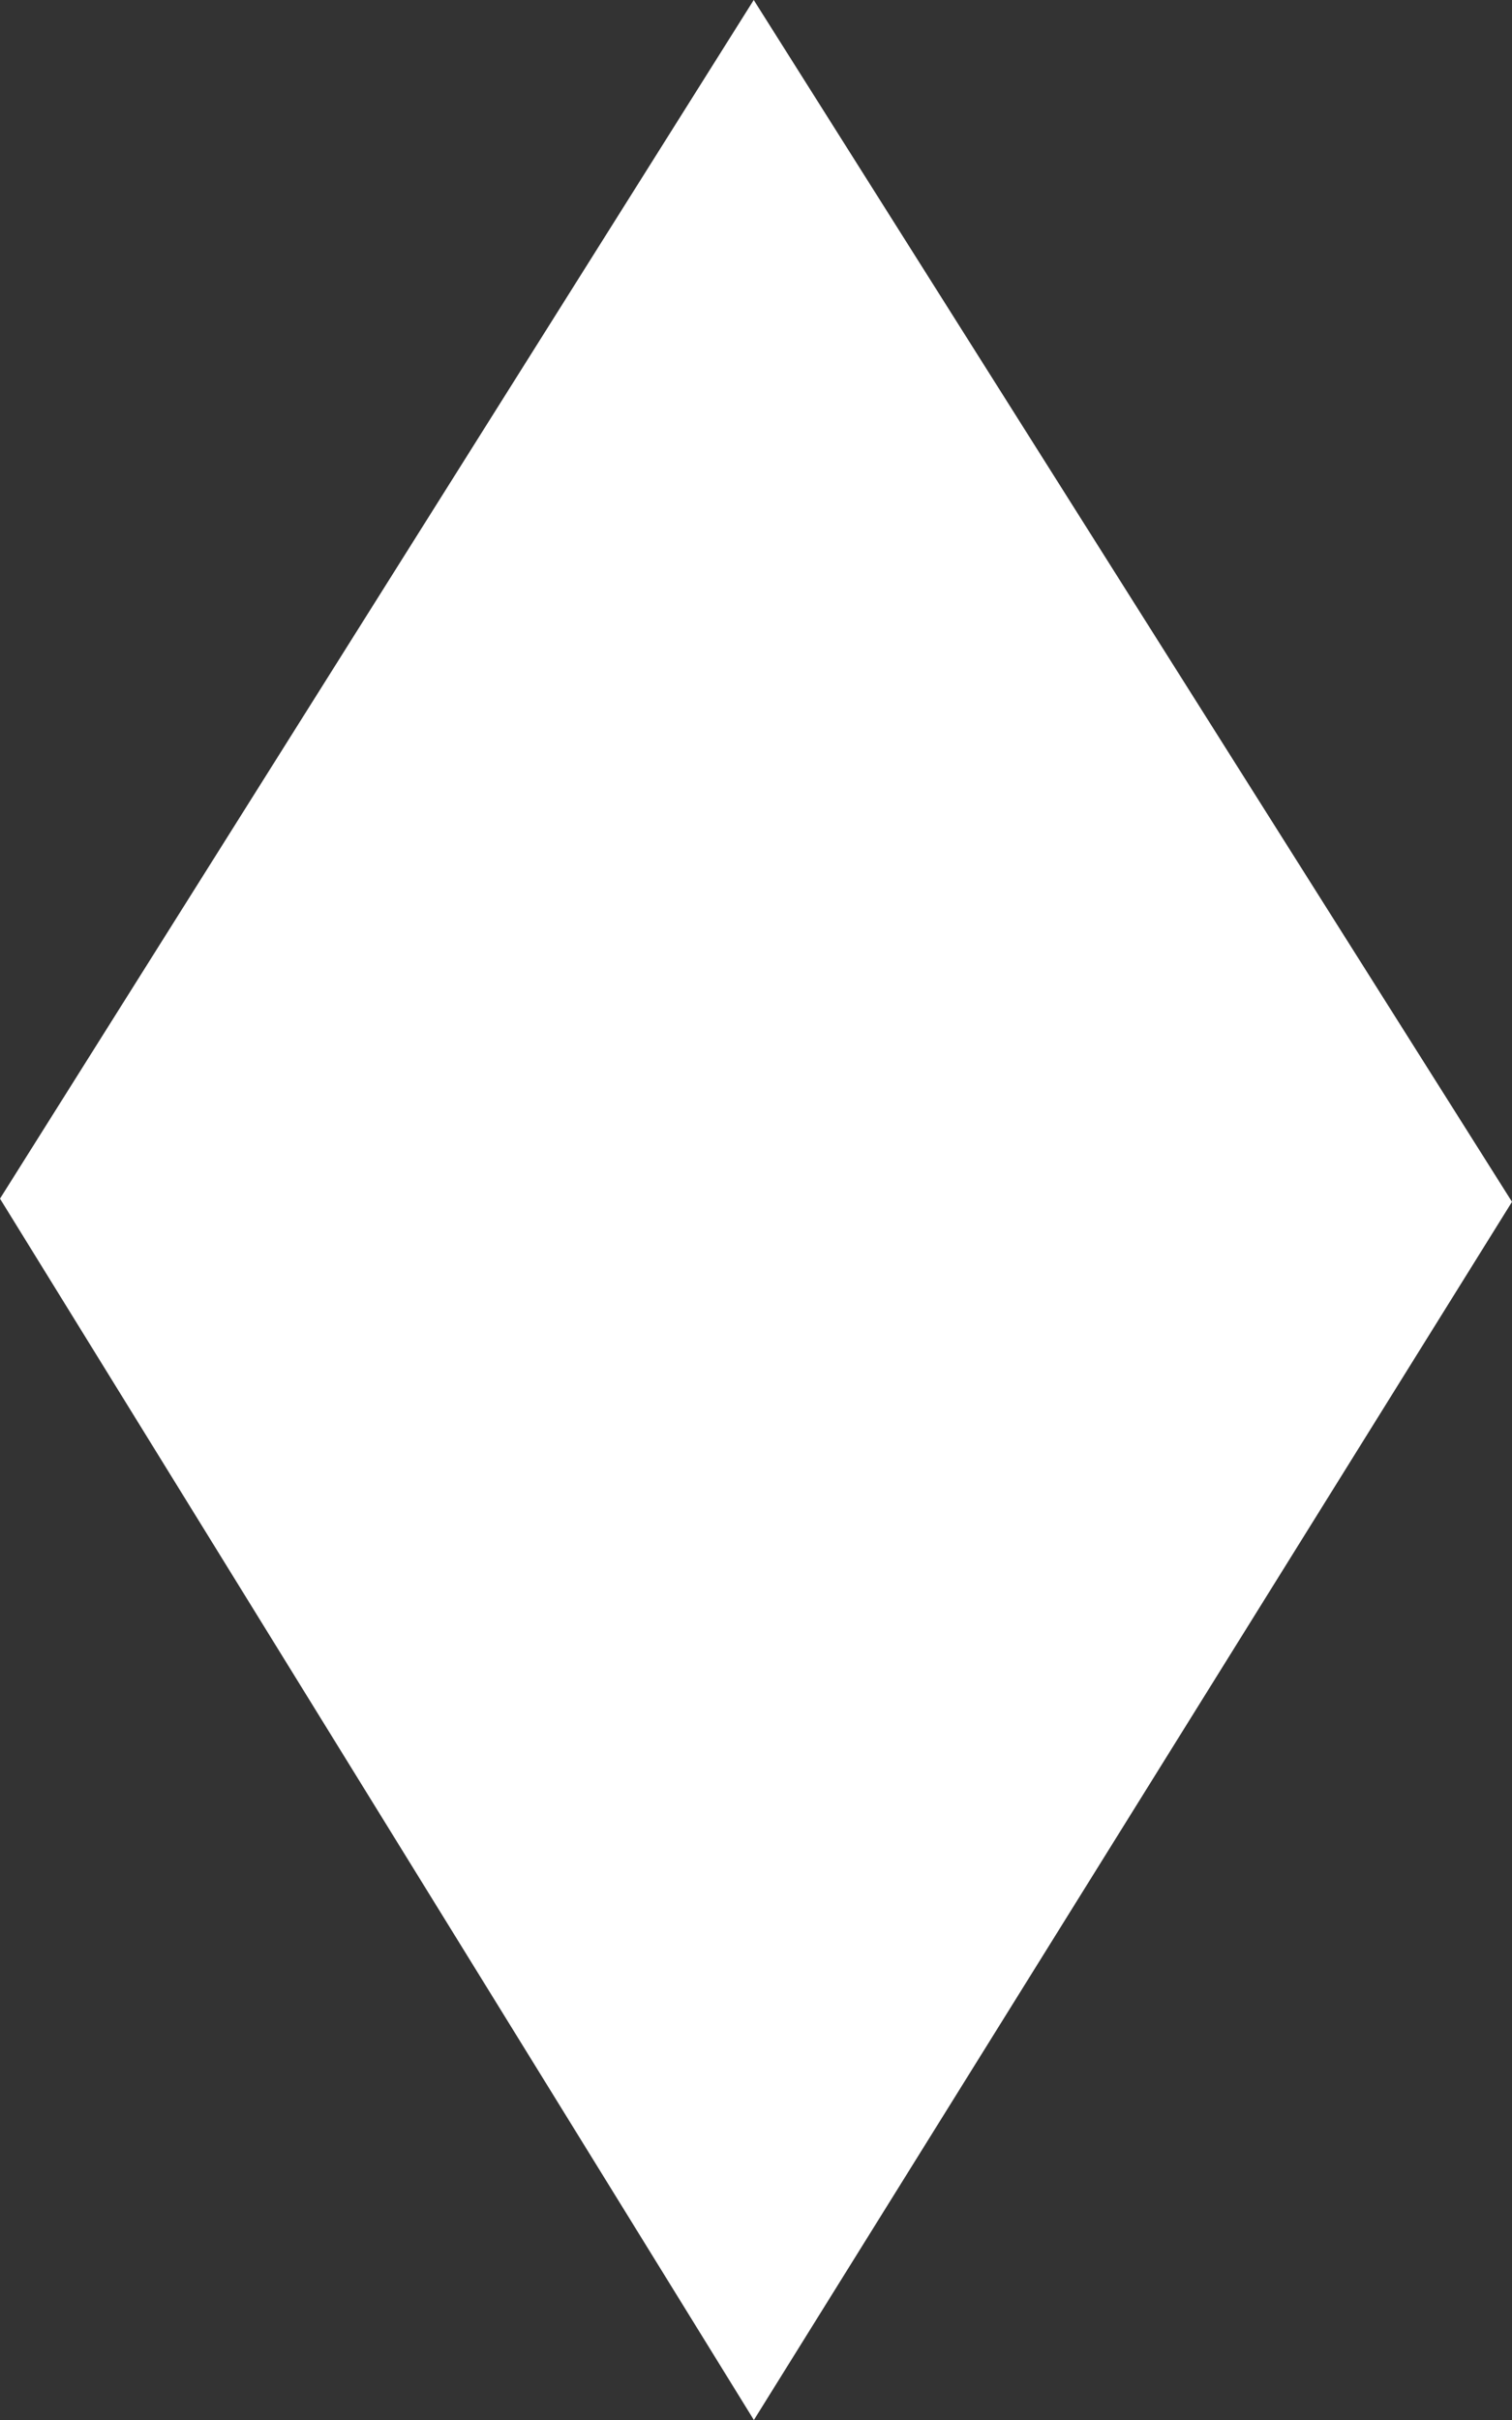 <?xml version="1.0" encoding="UTF-8"?>
<svg width="10px" height="16px" viewBox="0 0 10 16" version="1.1" xmlns="http://www.w3.org/2000/svg" xmlns:xlink="http://www.w3.org/1999/xlink">
    <rect x="0" y="0" width="10" height="16" fill="#333333" stroke="none"/>
    <!-- Generator: Sketch 43.2 (39069) - http://www.bohemiancoding.com/sketch -->
    <title>2</title>
    <desc>Created with Sketch.</desc>
    <defs></defs>
    <g id="Home" stroke="none" stroke-width="1" fill="none" fill-rule="evenodd">
        <g transform="translate(-642, -748)" id="pagination" fill="#FFFFFF">
            <g transform="translate(244, 734)">
                <g id="2" transform="translate(391, 3)">
                    <polygon points="11.985 11 7 18.925 11.986 27 17 18.946"></polygon>
                </g>
            </g>
        </g>
    </g>
</svg>